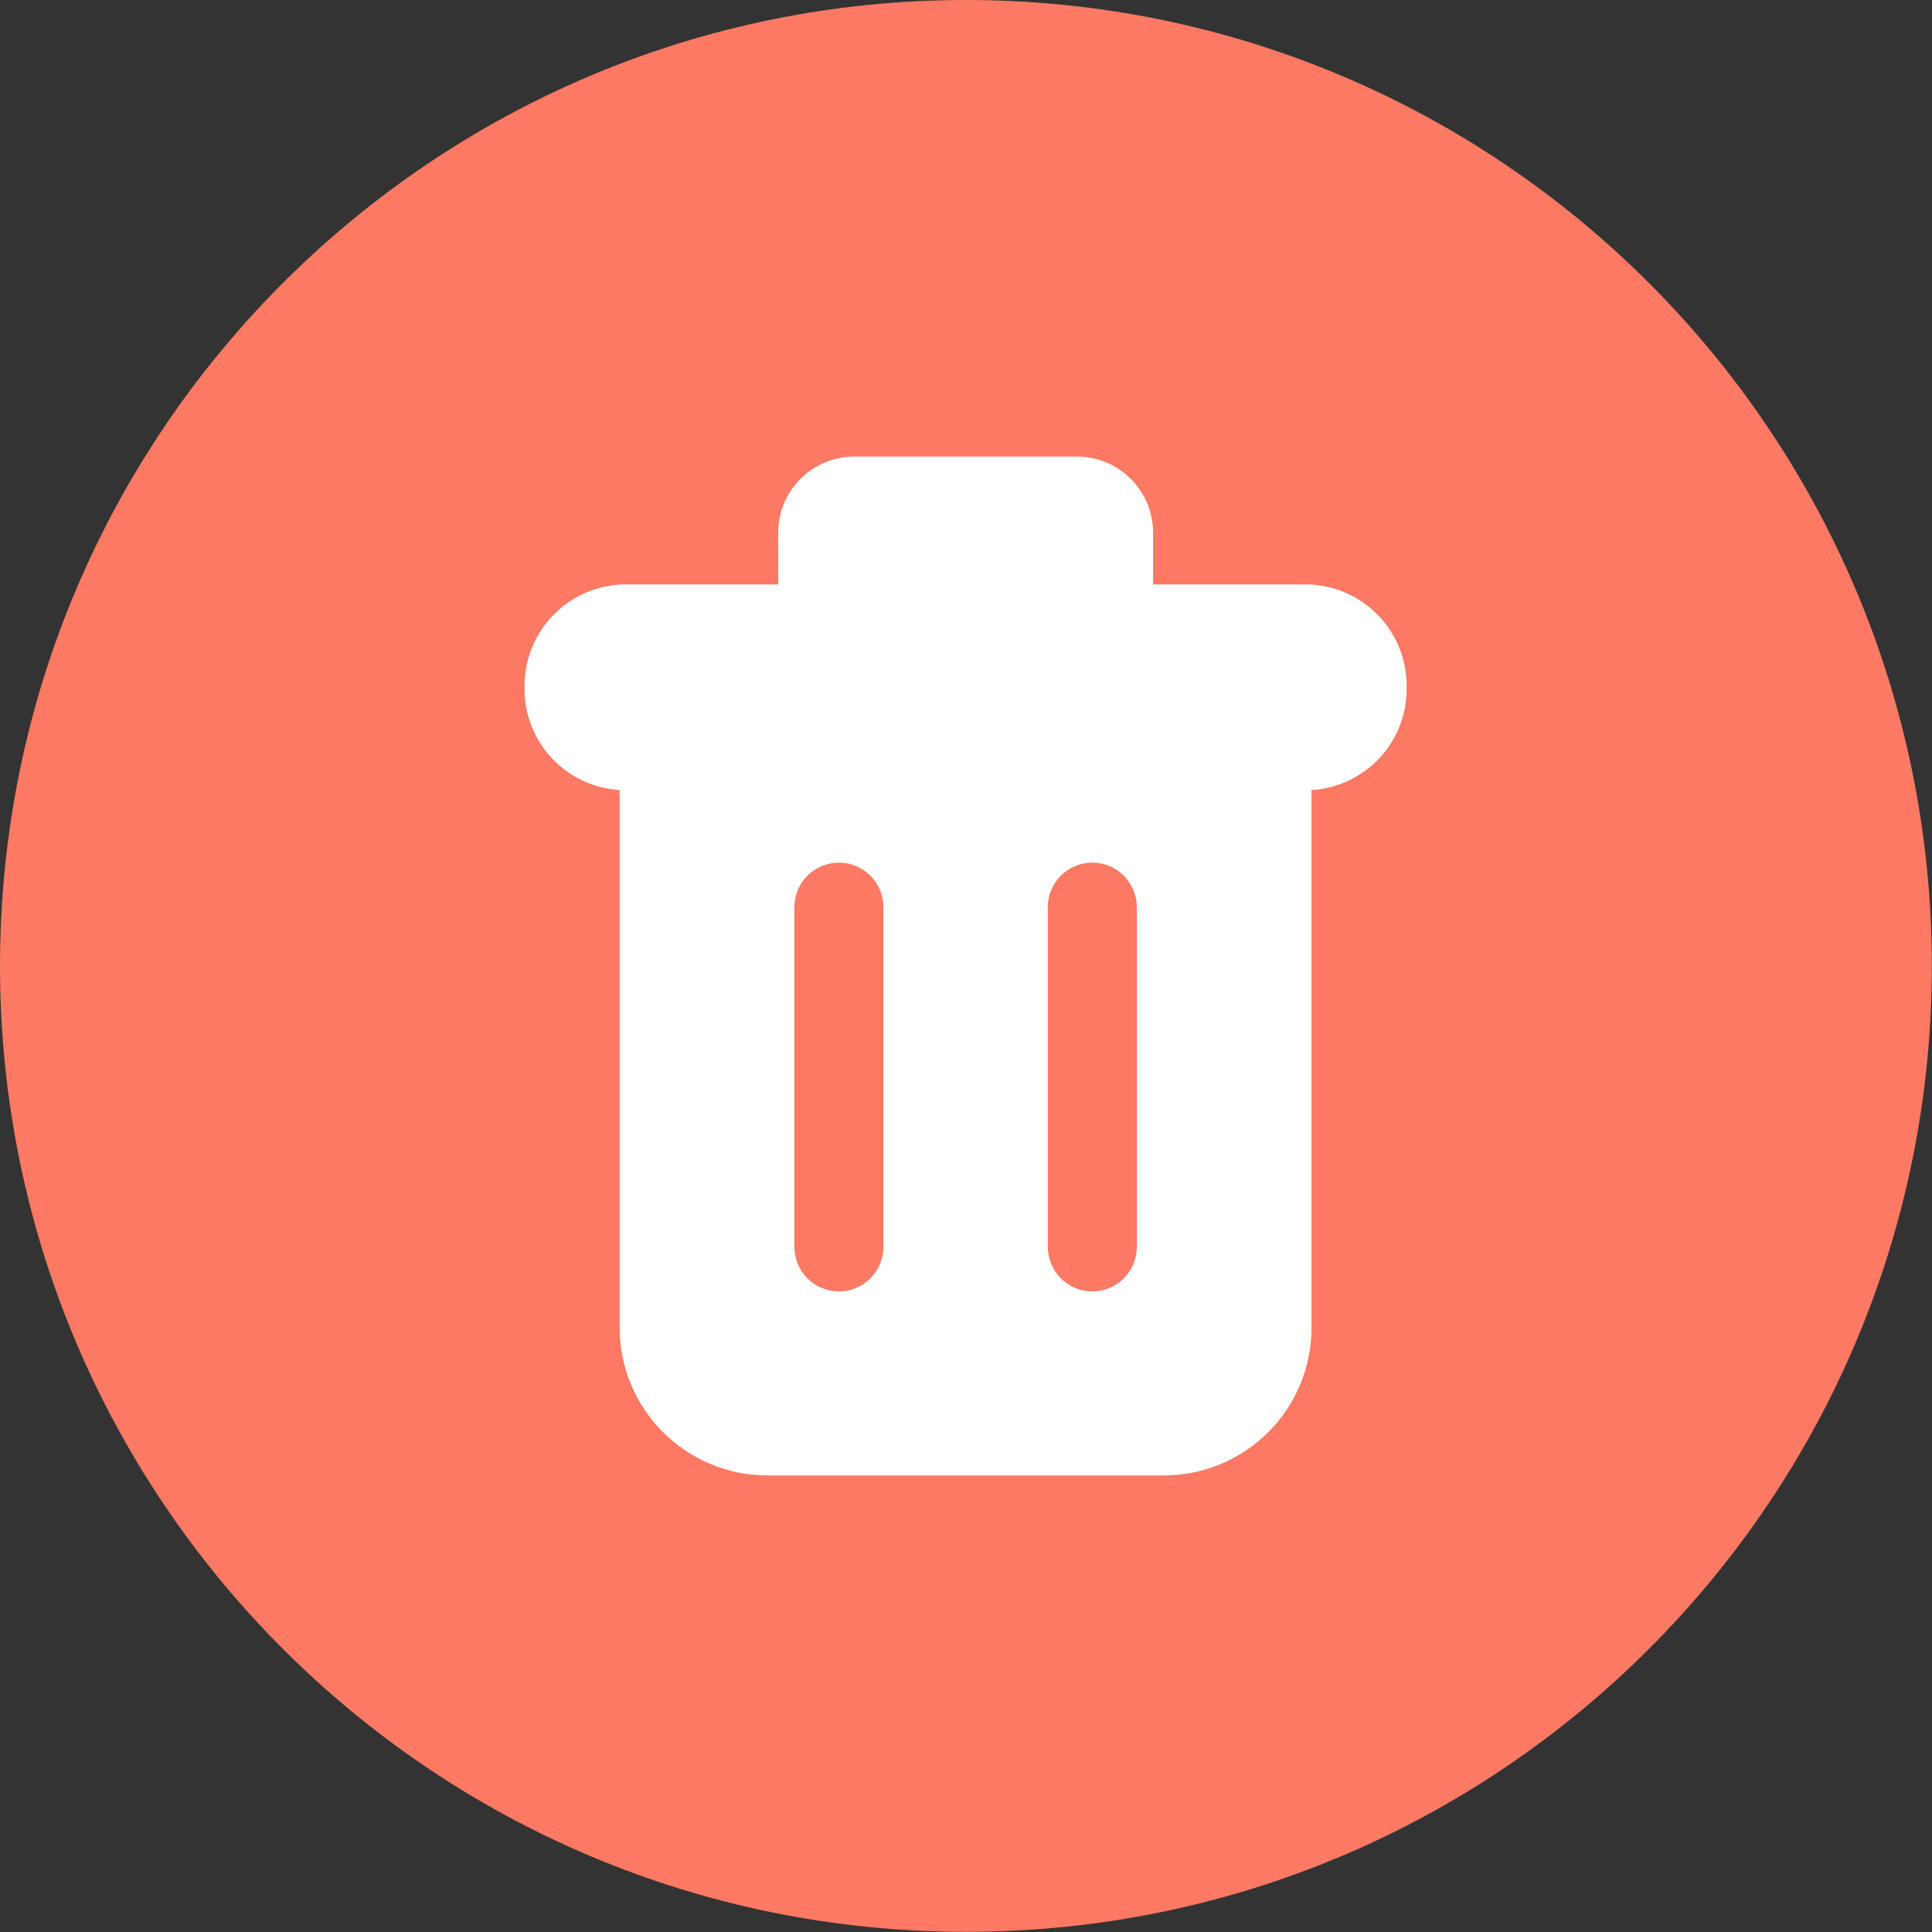 <svg width="12" height="12" viewBox="0 0 12 12" fill="none" xmlns="http://www.w3.org/2000/svg">
<rect x="0" y="0" width="12" height="12" fill="#333333" stroke="none"/>
<path d="M6 11.999C9.313 11.999 11.999 9.313 11.999 6C11.999 2.686 9.313 0 6 0C2.686 0 0 2.686 0 6C0 9.313 2.686 11.999 6 11.999Z" fill="#FC7963"/>
<path d="M8.146 3.631V3.63H7.162V3.307C7.162 3.245 7.149 3.184 7.126 3.127C7.102 3.07 7.067 3.018 7.023 2.974C6.98 2.93 6.928 2.895 6.87 2.872C6.813 2.848 6.752 2.836 6.69 2.836H5.305C5.18 2.836 5.06 2.886 4.972 2.974C4.883 3.062 4.834 3.182 4.834 3.307V3.63H3.849V3.631C3.689 3.641 3.539 3.711 3.429 3.828C3.319 3.945 3.258 4.099 3.258 4.26V4.279C3.258 4.44 3.319 4.594 3.429 4.711C3.539 4.827 3.689 4.898 3.849 4.907V8.248C3.849 8.491 3.946 8.724 4.118 8.895C4.289 9.067 4.522 9.164 4.765 9.164H7.23C7.473 9.164 7.706 9.067 7.878 8.895C8.049 8.724 8.146 8.491 8.146 8.248V4.907C8.306 4.898 8.456 4.827 8.566 4.711C8.676 4.594 8.737 4.44 8.737 4.279V4.26C8.737 4.099 8.676 3.945 8.566 3.828C8.456 3.711 8.306 3.641 8.146 3.631ZM5.487 7.744C5.487 7.78 5.48 7.816 5.466 7.85C5.452 7.884 5.432 7.914 5.406 7.94C5.38 7.966 5.35 7.986 5.316 8C5.283 8.014 5.247 8.021 5.211 8.021C5.137 8.021 5.067 7.992 5.015 7.94C4.963 7.888 4.934 7.818 4.934 7.744V5.635C4.934 5.562 4.963 5.491 5.015 5.439C5.067 5.387 5.137 5.358 5.211 5.358C5.247 5.358 5.283 5.365 5.316 5.379C5.35 5.393 5.38 5.414 5.406 5.439C5.432 5.465 5.452 5.495 5.466 5.529C5.48 5.563 5.487 5.599 5.487 5.635V7.744ZM7.061 7.744C7.061 7.818 7.032 7.888 6.98 7.94C6.928 7.992 6.858 8.021 6.784 8.021C6.748 8.021 6.712 8.014 6.679 8C6.645 7.986 6.615 7.966 6.589 7.94C6.563 7.914 6.543 7.884 6.529 7.85C6.515 7.816 6.508 7.78 6.508 7.744V5.635C6.508 5.599 6.515 5.563 6.529 5.529C6.543 5.495 6.563 5.465 6.589 5.439C6.615 5.414 6.645 5.393 6.679 5.379C6.712 5.365 6.748 5.358 6.784 5.358C6.858 5.358 6.928 5.387 6.98 5.439C7.032 5.491 7.061 5.562 7.061 5.635V7.744Z" fill="white"/>
</svg>

